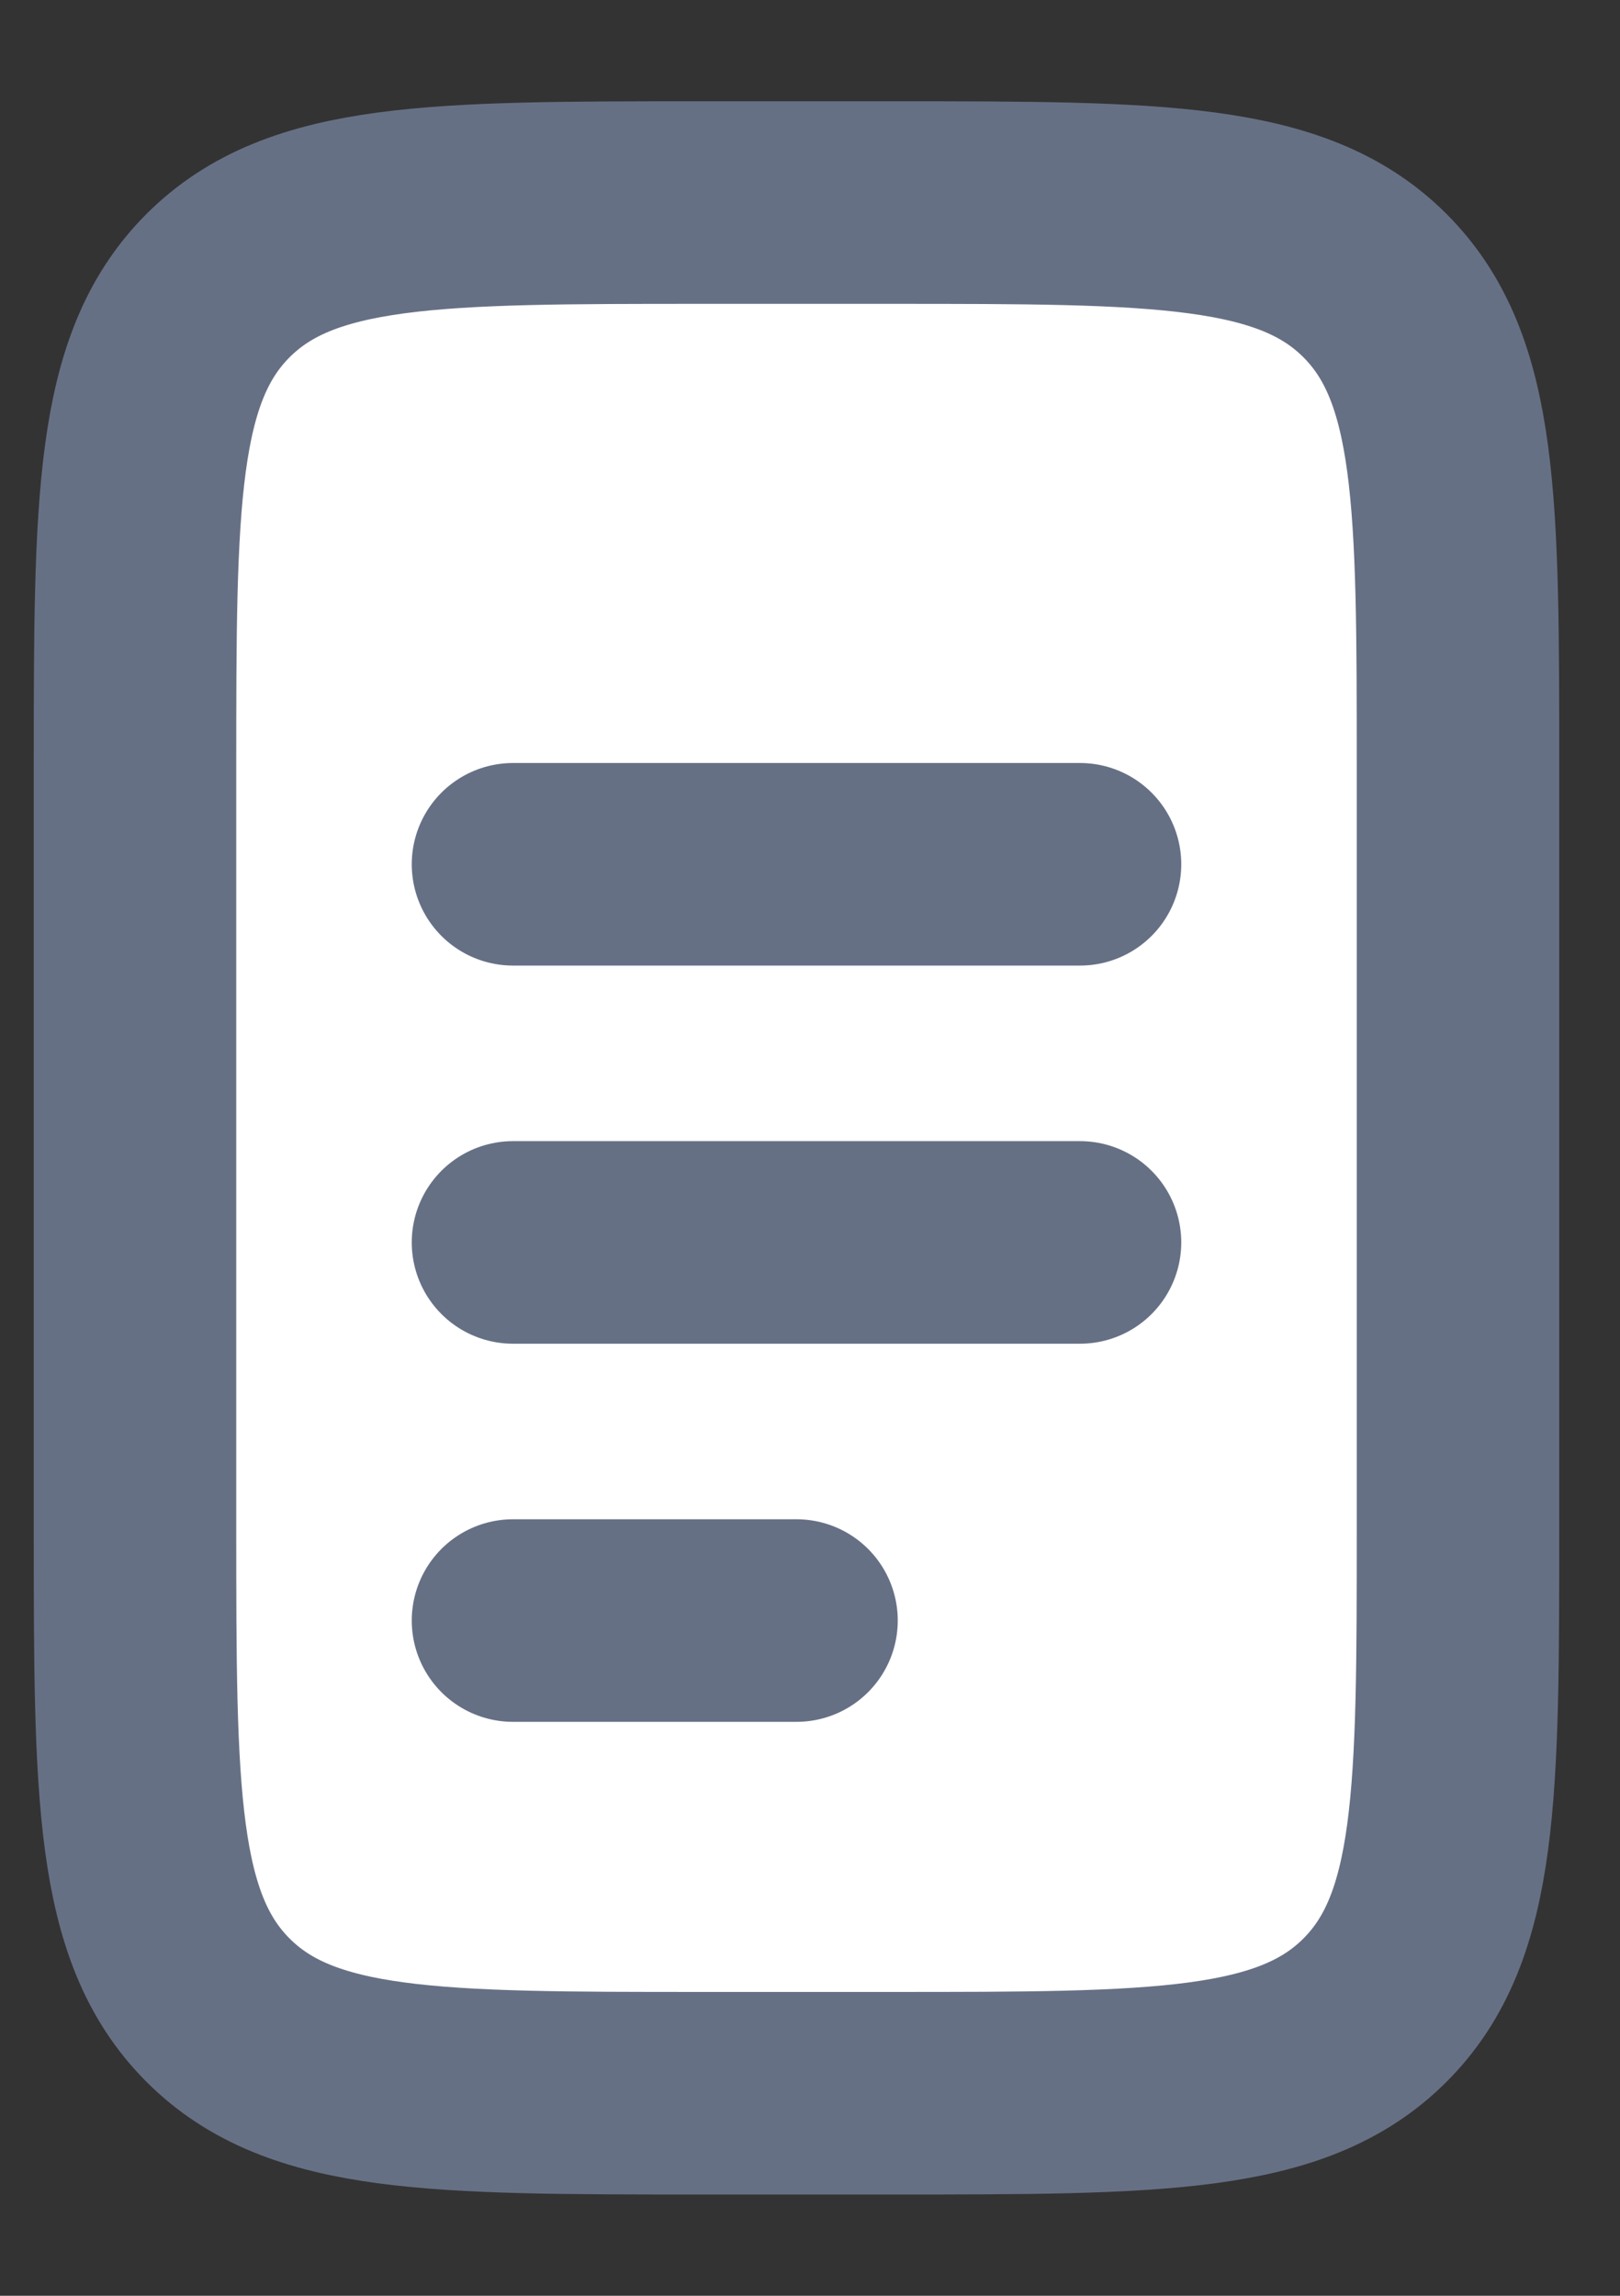<svg width="12" height="17" viewBox="0 0 12 17" fill="none" xmlns="http://www.w3.org/2000/svg">
<rect x="0" y="0" width="12" height="17" fill="#333333" stroke="none"/>
<path d="M1 5.7C1 3.72 1 2.73 1.615 2.115C2.23 1.5 3.22 1.5 5.2 1.5H6.6C8.58 1.5 9.57 1.5 10.185 2.115C10.8 2.73 10.8 3.72 10.8 5.7V11.3C10.8 13.28 10.8 14.27 10.185 14.885C9.57 15.5 8.58 15.5 6.6 15.5H5.2C3.22 15.5 2.23 15.5 1.615 14.885C1 14.27 1 13.28 1 11.3V5.7Z" fill="white" stroke="#667085" stroke-width="1.5"/>
<path d="M3.8 9.2H8H3.8ZM3.8 6.4H8H3.8ZM3.8 12H5.9H3.8Z" fill="white"/>
<path d="M3.8 9.2H8M3.8 6.4H8M3.8 12H5.9" stroke="#667085" stroke-width="1.5" stroke-linecap="round"/>
</svg>

